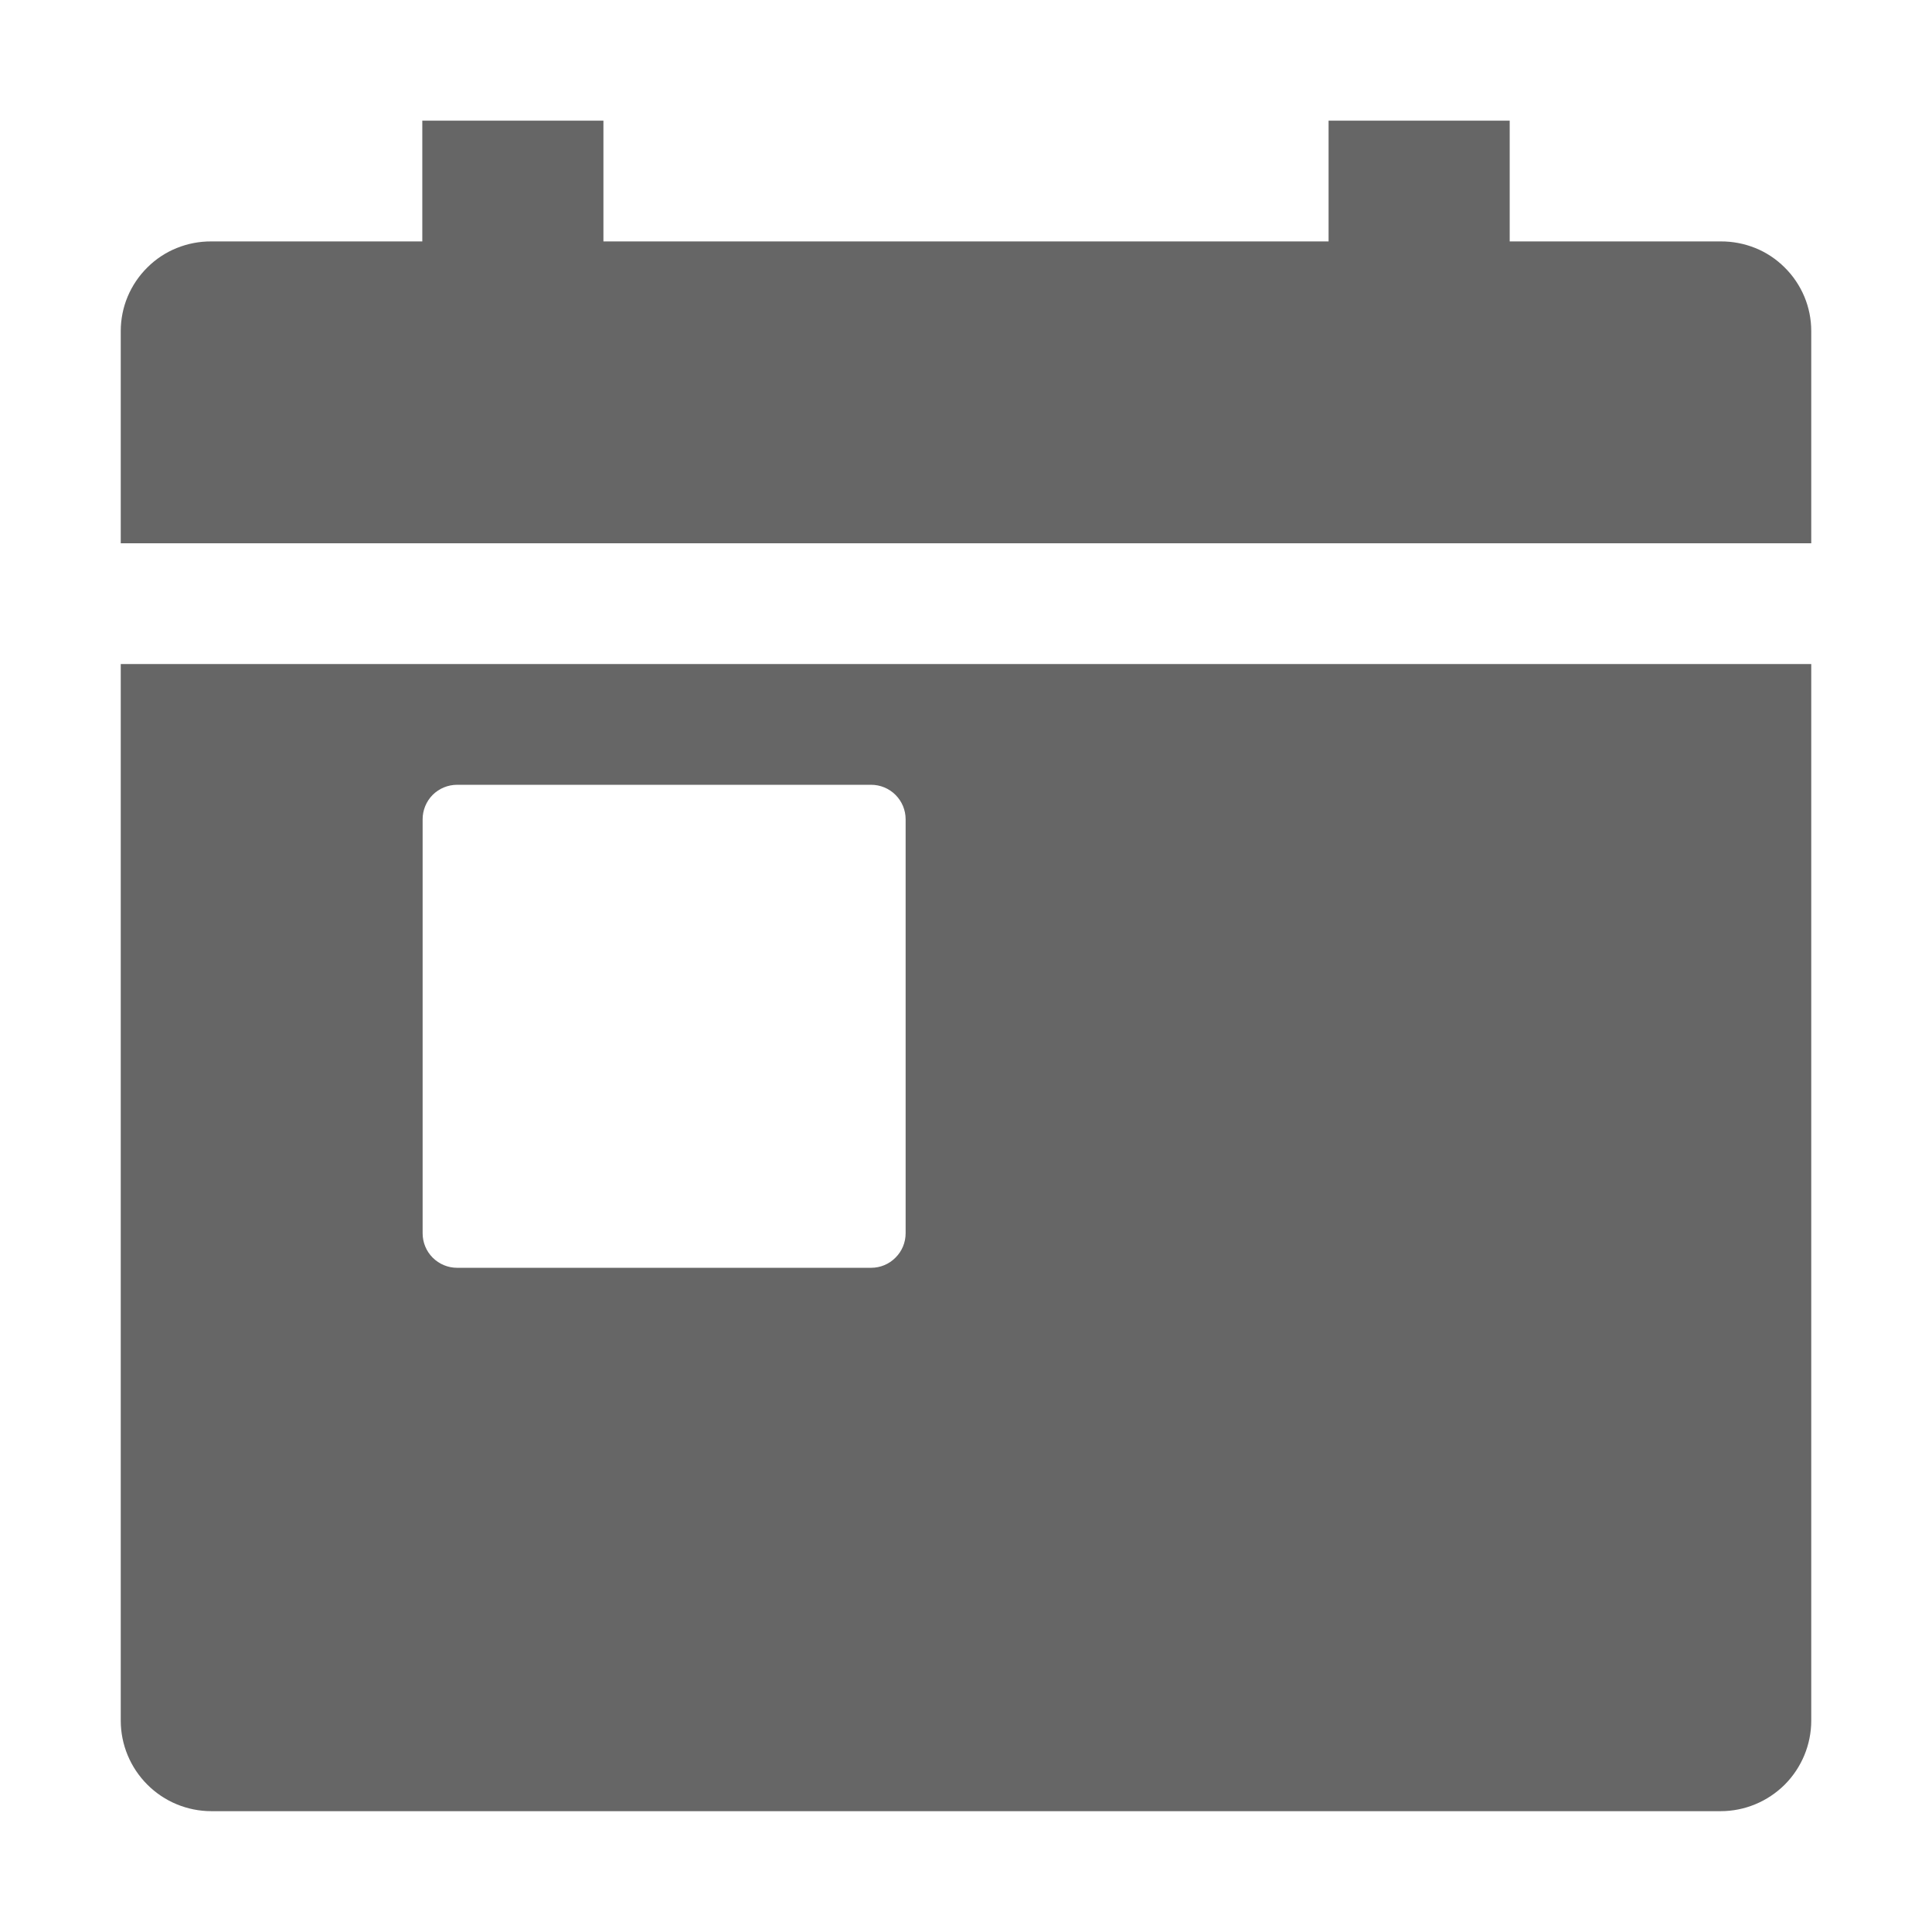 <svg width="24" height="24" viewBox="0 0 24 24" fill="none" xmlns="http://www.w3.org/2000/svg">
<path d="M1.5 21.374C1.5 21.672 1.619 21.958 1.83 22.169C2.04 22.38 2.327 22.499 2.625 22.499H21.375C21.673 22.499 21.959 22.38 22.171 22.169C22.381 21.958 22.5 21.672 22.5 21.374V8.249H1.5V21.374ZM5.25 10.177C5.25 10.064 5.295 9.955 5.375 9.874C5.456 9.794 5.565 9.749 5.678 9.749H10.822C10.935 9.749 11.044 9.794 11.124 9.874C11.205 9.955 11.25 10.064 11.25 10.177V15.32C11.25 15.434 11.205 15.543 11.124 15.623C11.044 15.704 10.935 15.749 10.822 15.749H5.678C5.565 15.749 5.456 15.704 5.375 15.623C5.295 15.543 5.25 15.434 5.25 15.32V10.177ZM21.375 2.999H18.754V1.499H16.504V2.999H7.496V1.499H5.246V2.999H2.625C2.478 2.998 2.332 3.026 2.196 3.081C2.059 3.136 1.935 3.218 1.831 3.322C1.726 3.425 1.643 3.549 1.586 3.684C1.529 3.82 1.5 3.966 1.5 4.113V6.749H22.5V4.113C22.5 3.966 22.471 3.82 22.414 3.684C22.357 3.549 22.274 3.425 22.169 3.322C22.065 3.218 21.941 3.136 21.805 3.081C21.668 3.026 21.522 2.998 21.375 2.999Z" fill="#666666"/>
</svg>
